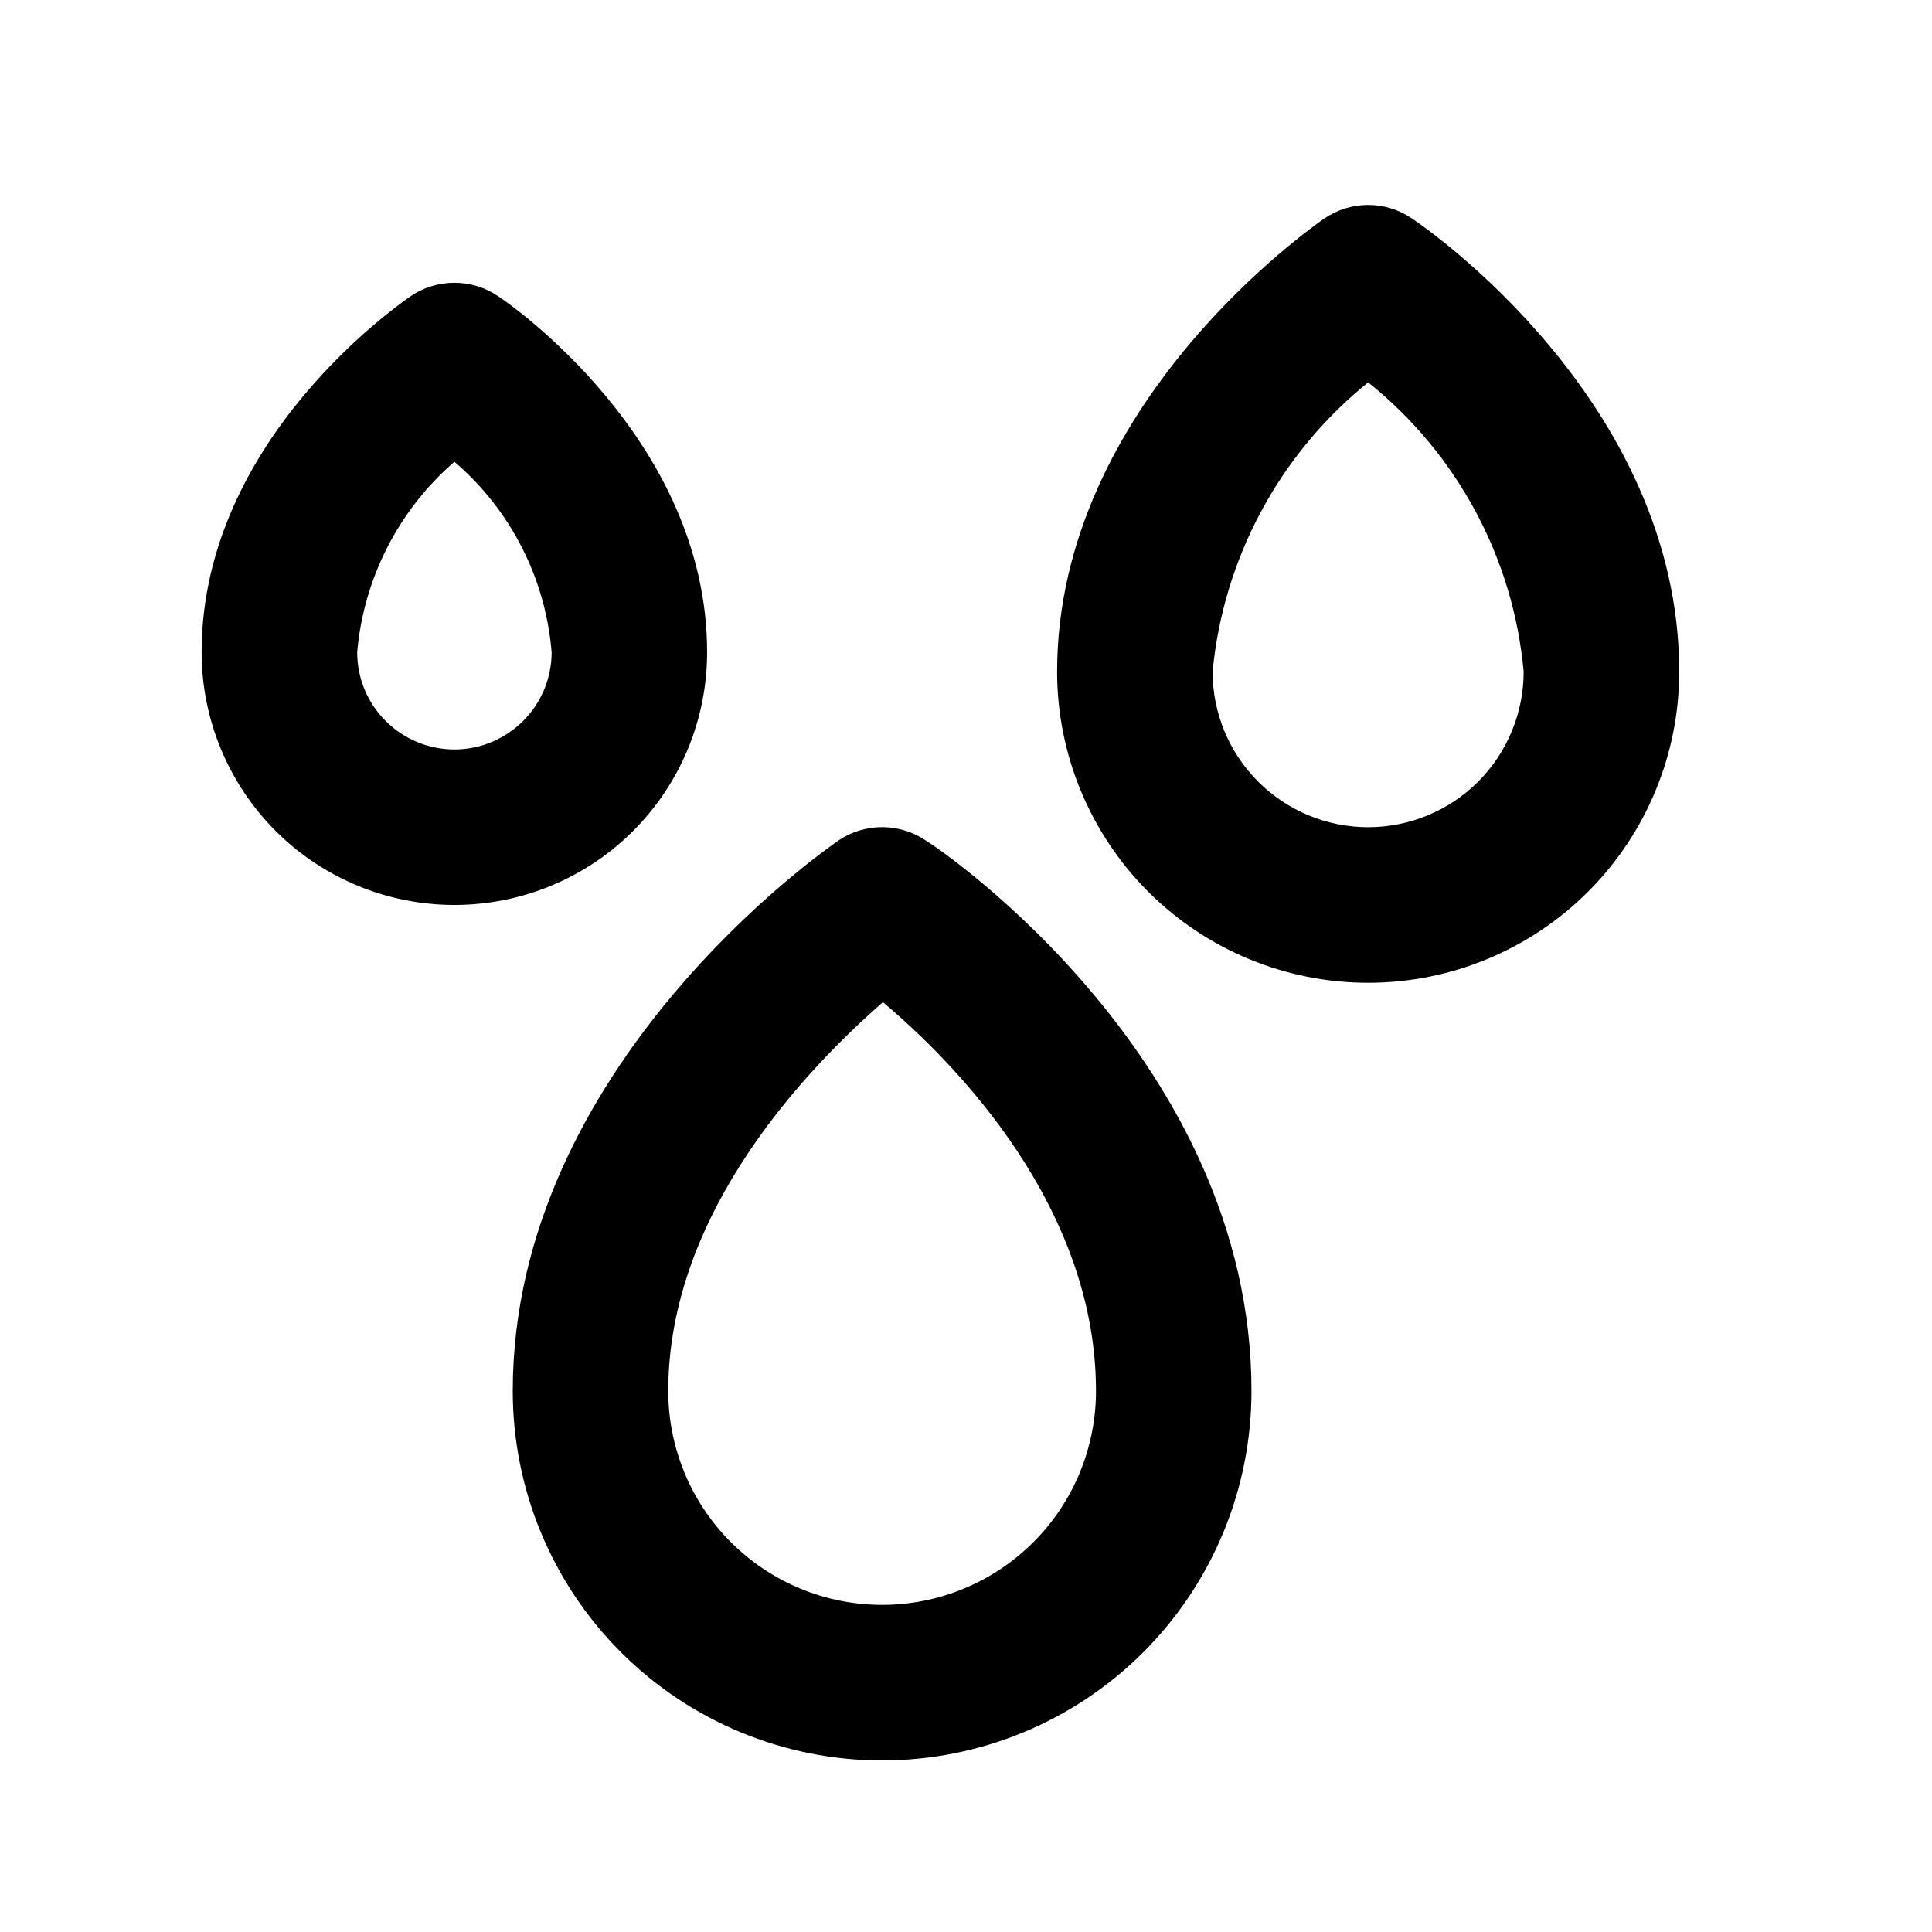 <svg width="25" height="25" viewBox="0 0 25 25" fill="none" xmlns="http://www.w3.org/2000/svg">
<g id="uil:raindrops-alt">
<path id="Vector" d="M9.15 8.44C9.15 5.673 6.554 3.902 6.443 3.831C6.277 3.719 6.081 3.659 5.88 3.659C5.679 3.659 5.483 3.719 5.316 3.831C5.206 3.912 2.609 5.673 2.609 8.44C2.609 9.307 2.954 10.139 3.567 10.753C4.181 11.366 5.012 11.71 5.88 11.71C6.747 11.71 7.579 11.366 8.192 10.753C8.806 10.139 9.15 9.307 9.15 8.44ZM5.88 9.698C5.546 9.698 5.226 9.565 4.99 9.329C4.754 9.094 4.622 8.774 4.622 8.44C4.705 7.486 5.156 6.602 5.88 5.975C6.608 6.598 7.06 7.484 7.138 8.44C7.138 8.774 7.005 9.094 6.769 9.329C6.533 9.565 6.213 9.698 5.88 9.698ZM11.978 10.875C11.812 10.763 11.615 10.703 11.414 10.703C11.214 10.703 11.017 10.763 10.851 10.875C10.68 10.996 6.635 13.793 6.635 18C6.635 19.267 7.138 20.483 8.035 21.38C8.931 22.276 10.147 22.78 11.414 22.78C12.682 22.78 13.898 22.276 14.794 21.38C15.691 20.483 16.194 19.267 16.194 18C16.194 13.723 12.169 10.986 11.978 10.875ZM11.414 20.767C11.051 20.767 10.691 20.695 10.355 20.556C10.02 20.417 9.715 20.213 9.458 19.956C9.201 19.7 8.997 19.395 8.858 19.059C8.719 18.723 8.647 18.363 8.647 18C8.647 15.675 10.469 13.803 11.425 12.968C12.37 13.763 14.182 15.615 14.182 18C14.182 18.363 14.11 18.723 13.971 19.059C13.832 19.395 13.628 19.7 13.371 19.956C13.114 20.213 12.809 20.417 12.473 20.556C12.138 20.695 11.778 20.767 11.414 20.767ZM18.267 2.825C18.101 2.712 17.905 2.652 17.704 2.652C17.503 2.652 17.307 2.712 17.14 2.825C16.999 2.926 13.679 5.22 13.679 8.692C13.679 9.759 14.103 10.783 14.857 11.538C15.612 12.293 16.636 12.717 17.704 12.717C18.771 12.717 19.795 12.293 20.55 11.538C21.305 10.783 21.729 9.759 21.729 8.692C21.729 5.18 18.408 2.916 18.267 2.825ZM17.704 10.704C17.17 10.704 16.658 10.492 16.281 10.115C15.903 9.737 15.691 9.225 15.691 8.692C15.76 7.965 15.974 7.259 16.319 6.617C16.665 5.974 17.136 5.406 17.704 4.948C18.274 5.405 18.746 5.971 19.092 6.615C19.438 7.258 19.65 7.964 19.716 8.692C19.716 9.225 19.504 9.737 19.127 10.115C18.749 10.492 18.238 10.704 17.704 10.704Z" fill="black"/>
</g>
</svg>
